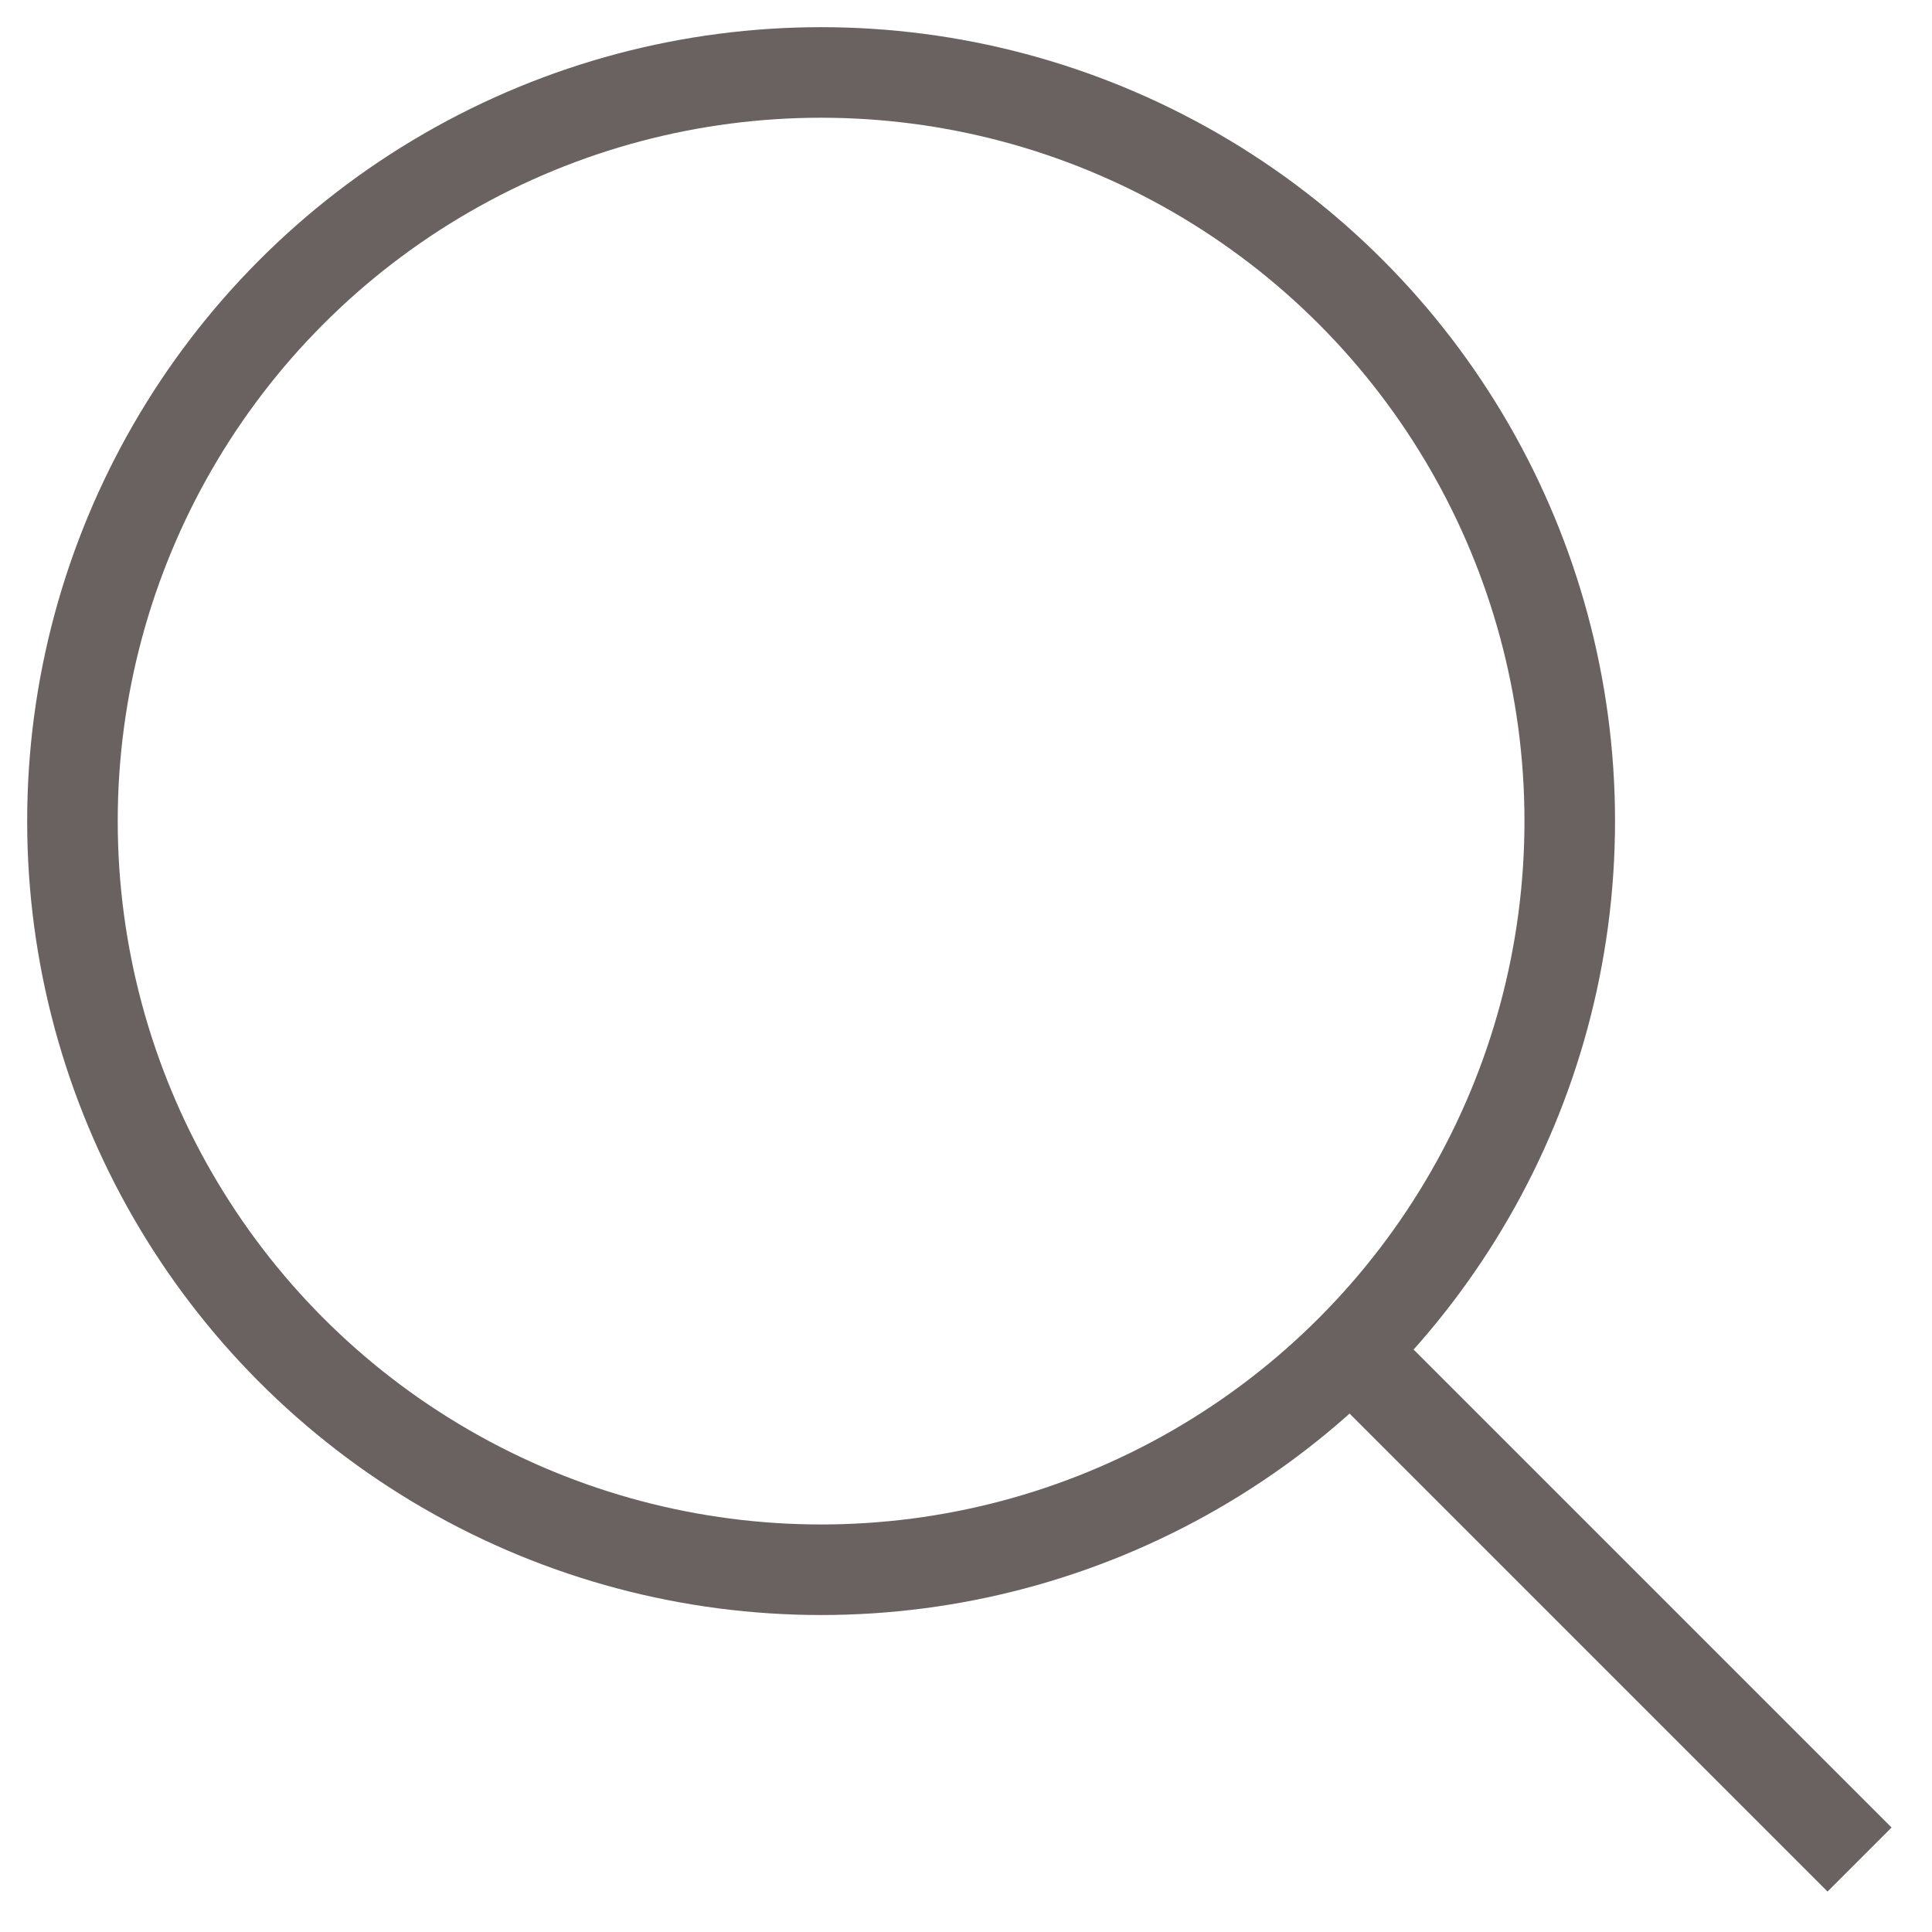 <?xml version="1.0" encoding="UTF-8"?>
<svg id="Layer_1" xmlns="http://www.w3.org/2000/svg" version="1.1" viewBox="0 0 32 32">
  <!-- Generator: Adobe Illustrator 29.4.0, SVG Export Plug-In . SVG Version: 2.1.0 Build 152)  -->
  <defs>
    <style>
      .st0 {
        fill: none;
        stroke: #6a6260;
        stroke-miterlimit: 10;
        stroke-width: 1.5px;
      }
    </style>
  </defs>
  <circle class="st0" cx="13.6" cy="13.6" r="12.4"/>
  <line class="st0" x1="22.36" y1="22.36" x2="30.8" y2="30.8"/>
</svg>